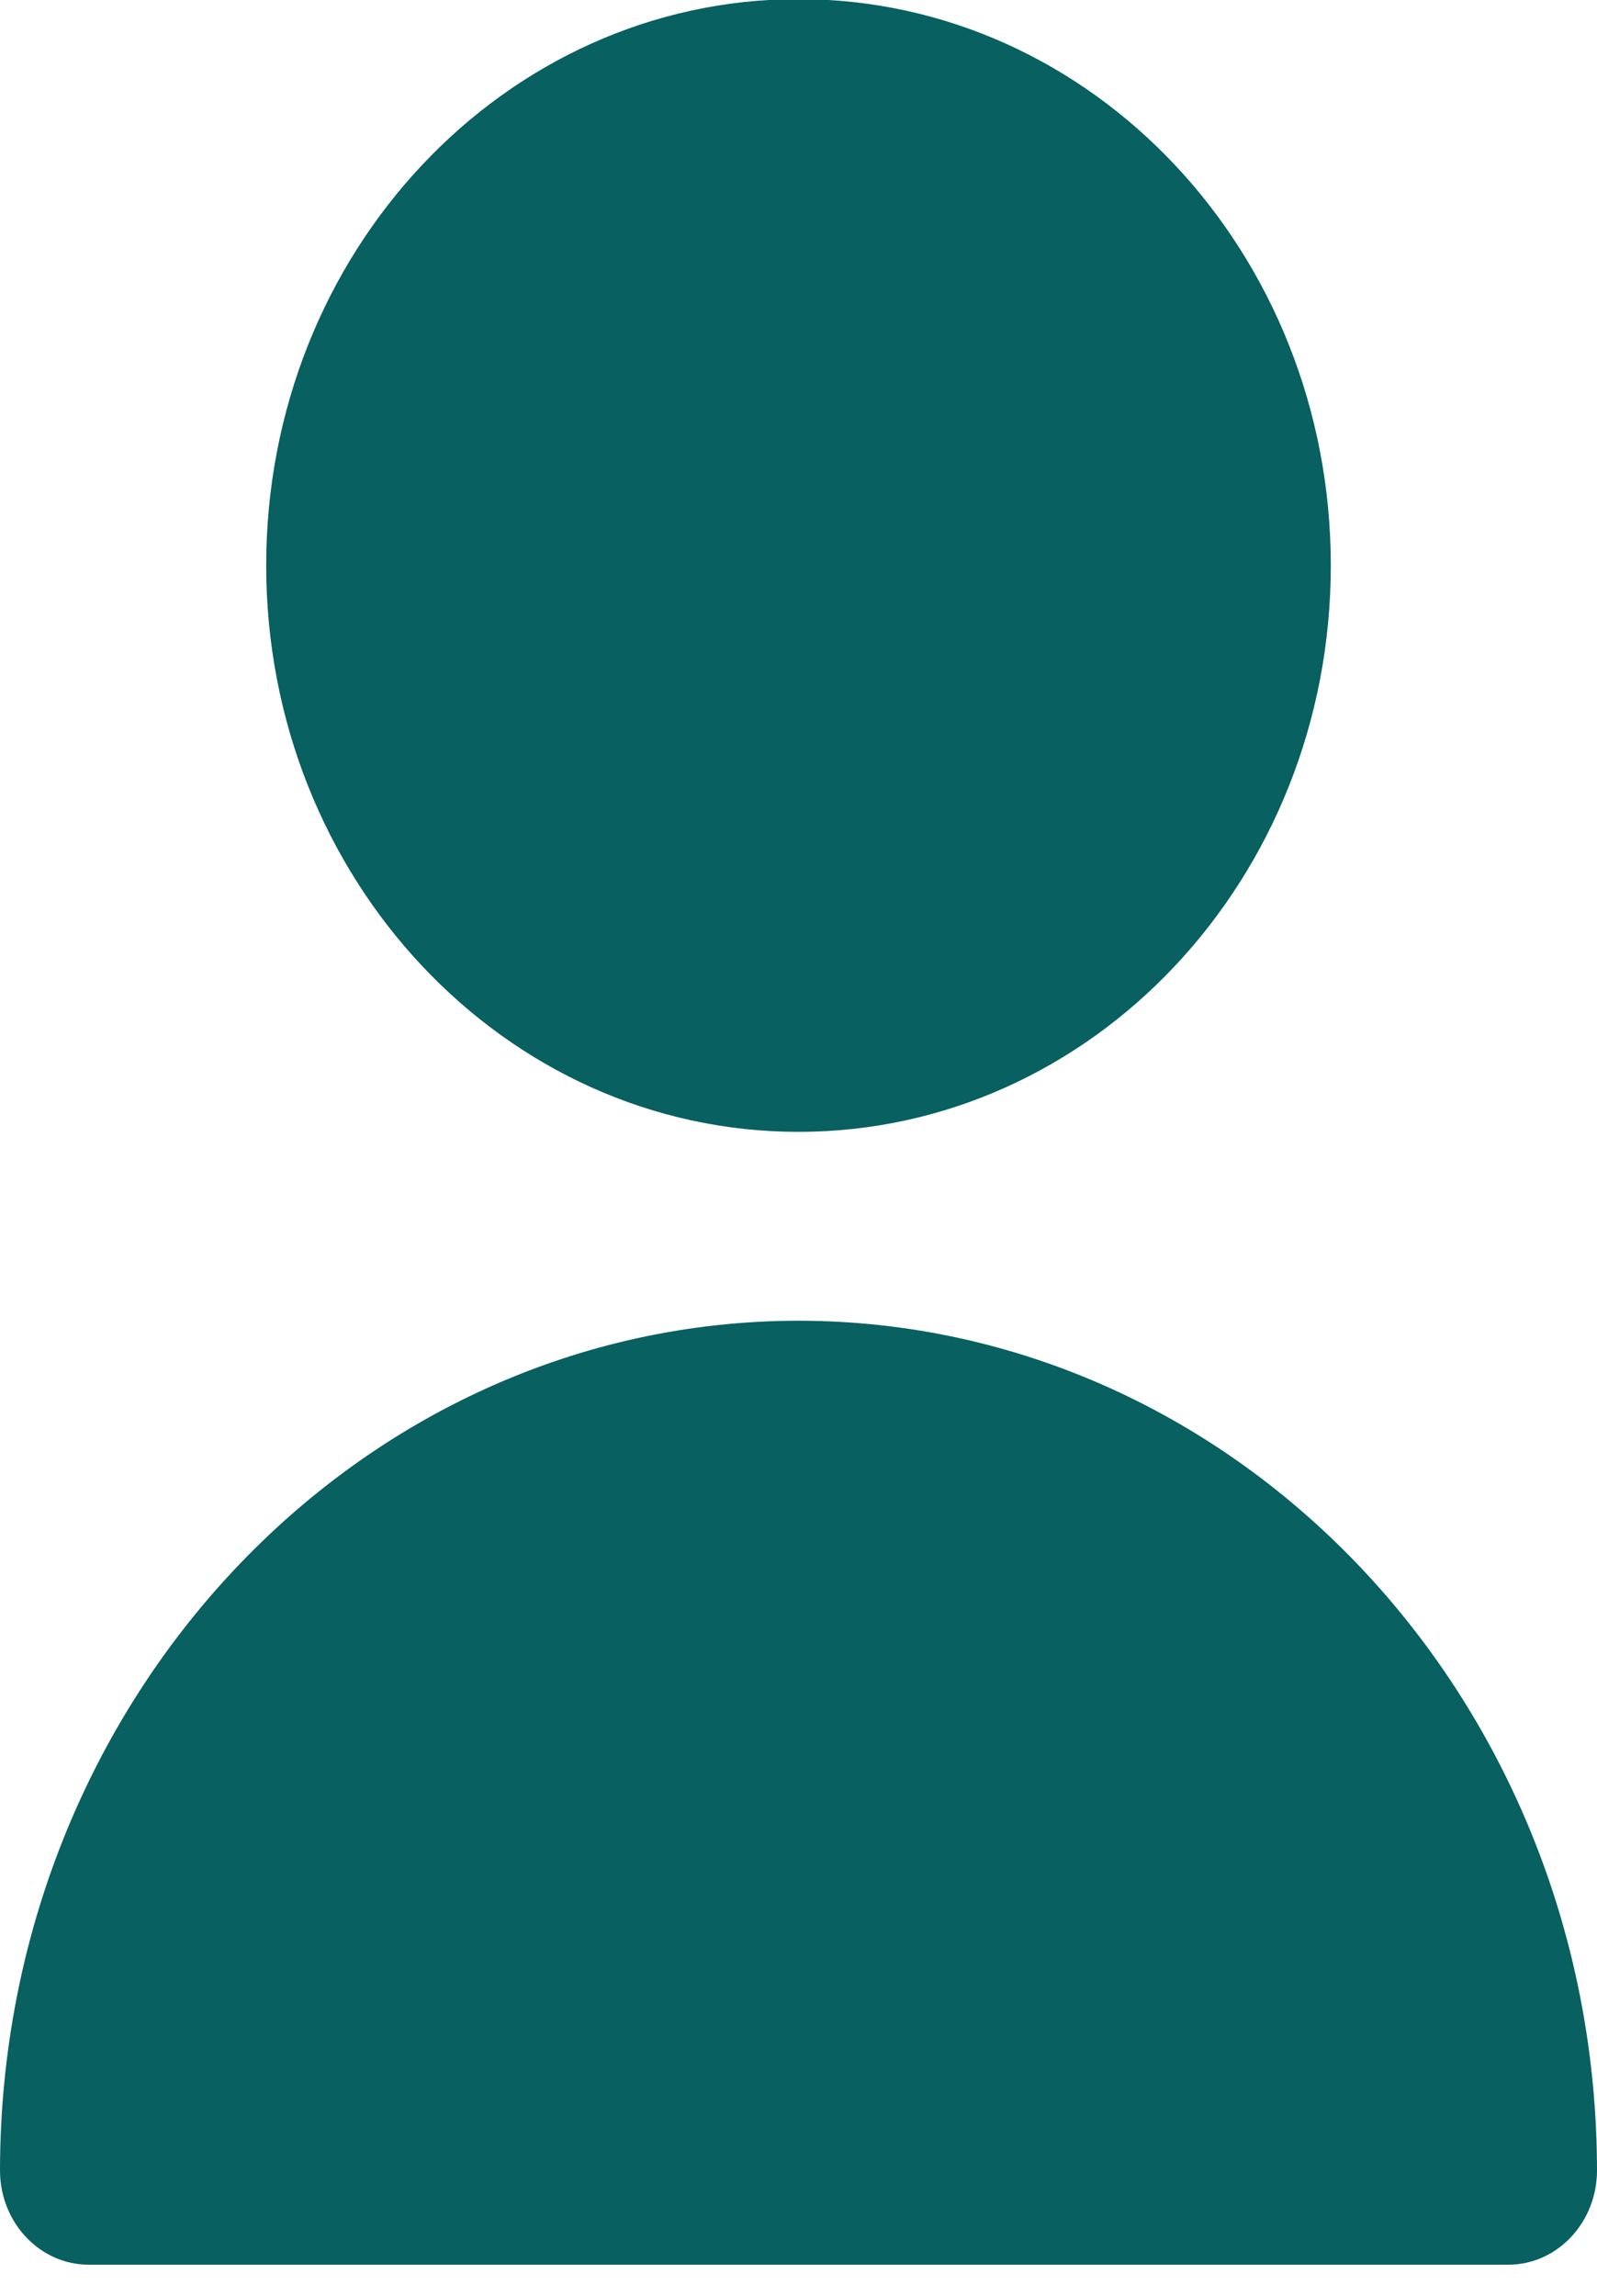 <svg width="16" height="23" viewBox="0 0 16 23" fill="none" xmlns="http://www.w3.org/2000/svg">
<path d="M8 11.339C10.946 11.339 13.333 8.799 13.333 5.665C13.333 2.531 10.946 -0.009 8 -0.009C5.055 -0.009 2.667 2.531 2.667 5.665C2.667 8.799 5.055 11.339 8 11.339Z" fill="#086060"/>
<path d="M8 13.231C3.584 13.236 0.005 17.044 0 21.743C0 22.265 0.398 22.688 0.889 22.688H15.111C15.602 22.688 16 22.265 16 21.743C15.995 17.044 12.416 13.236 8 13.231Z" fill="#086060"/>
</svg>
